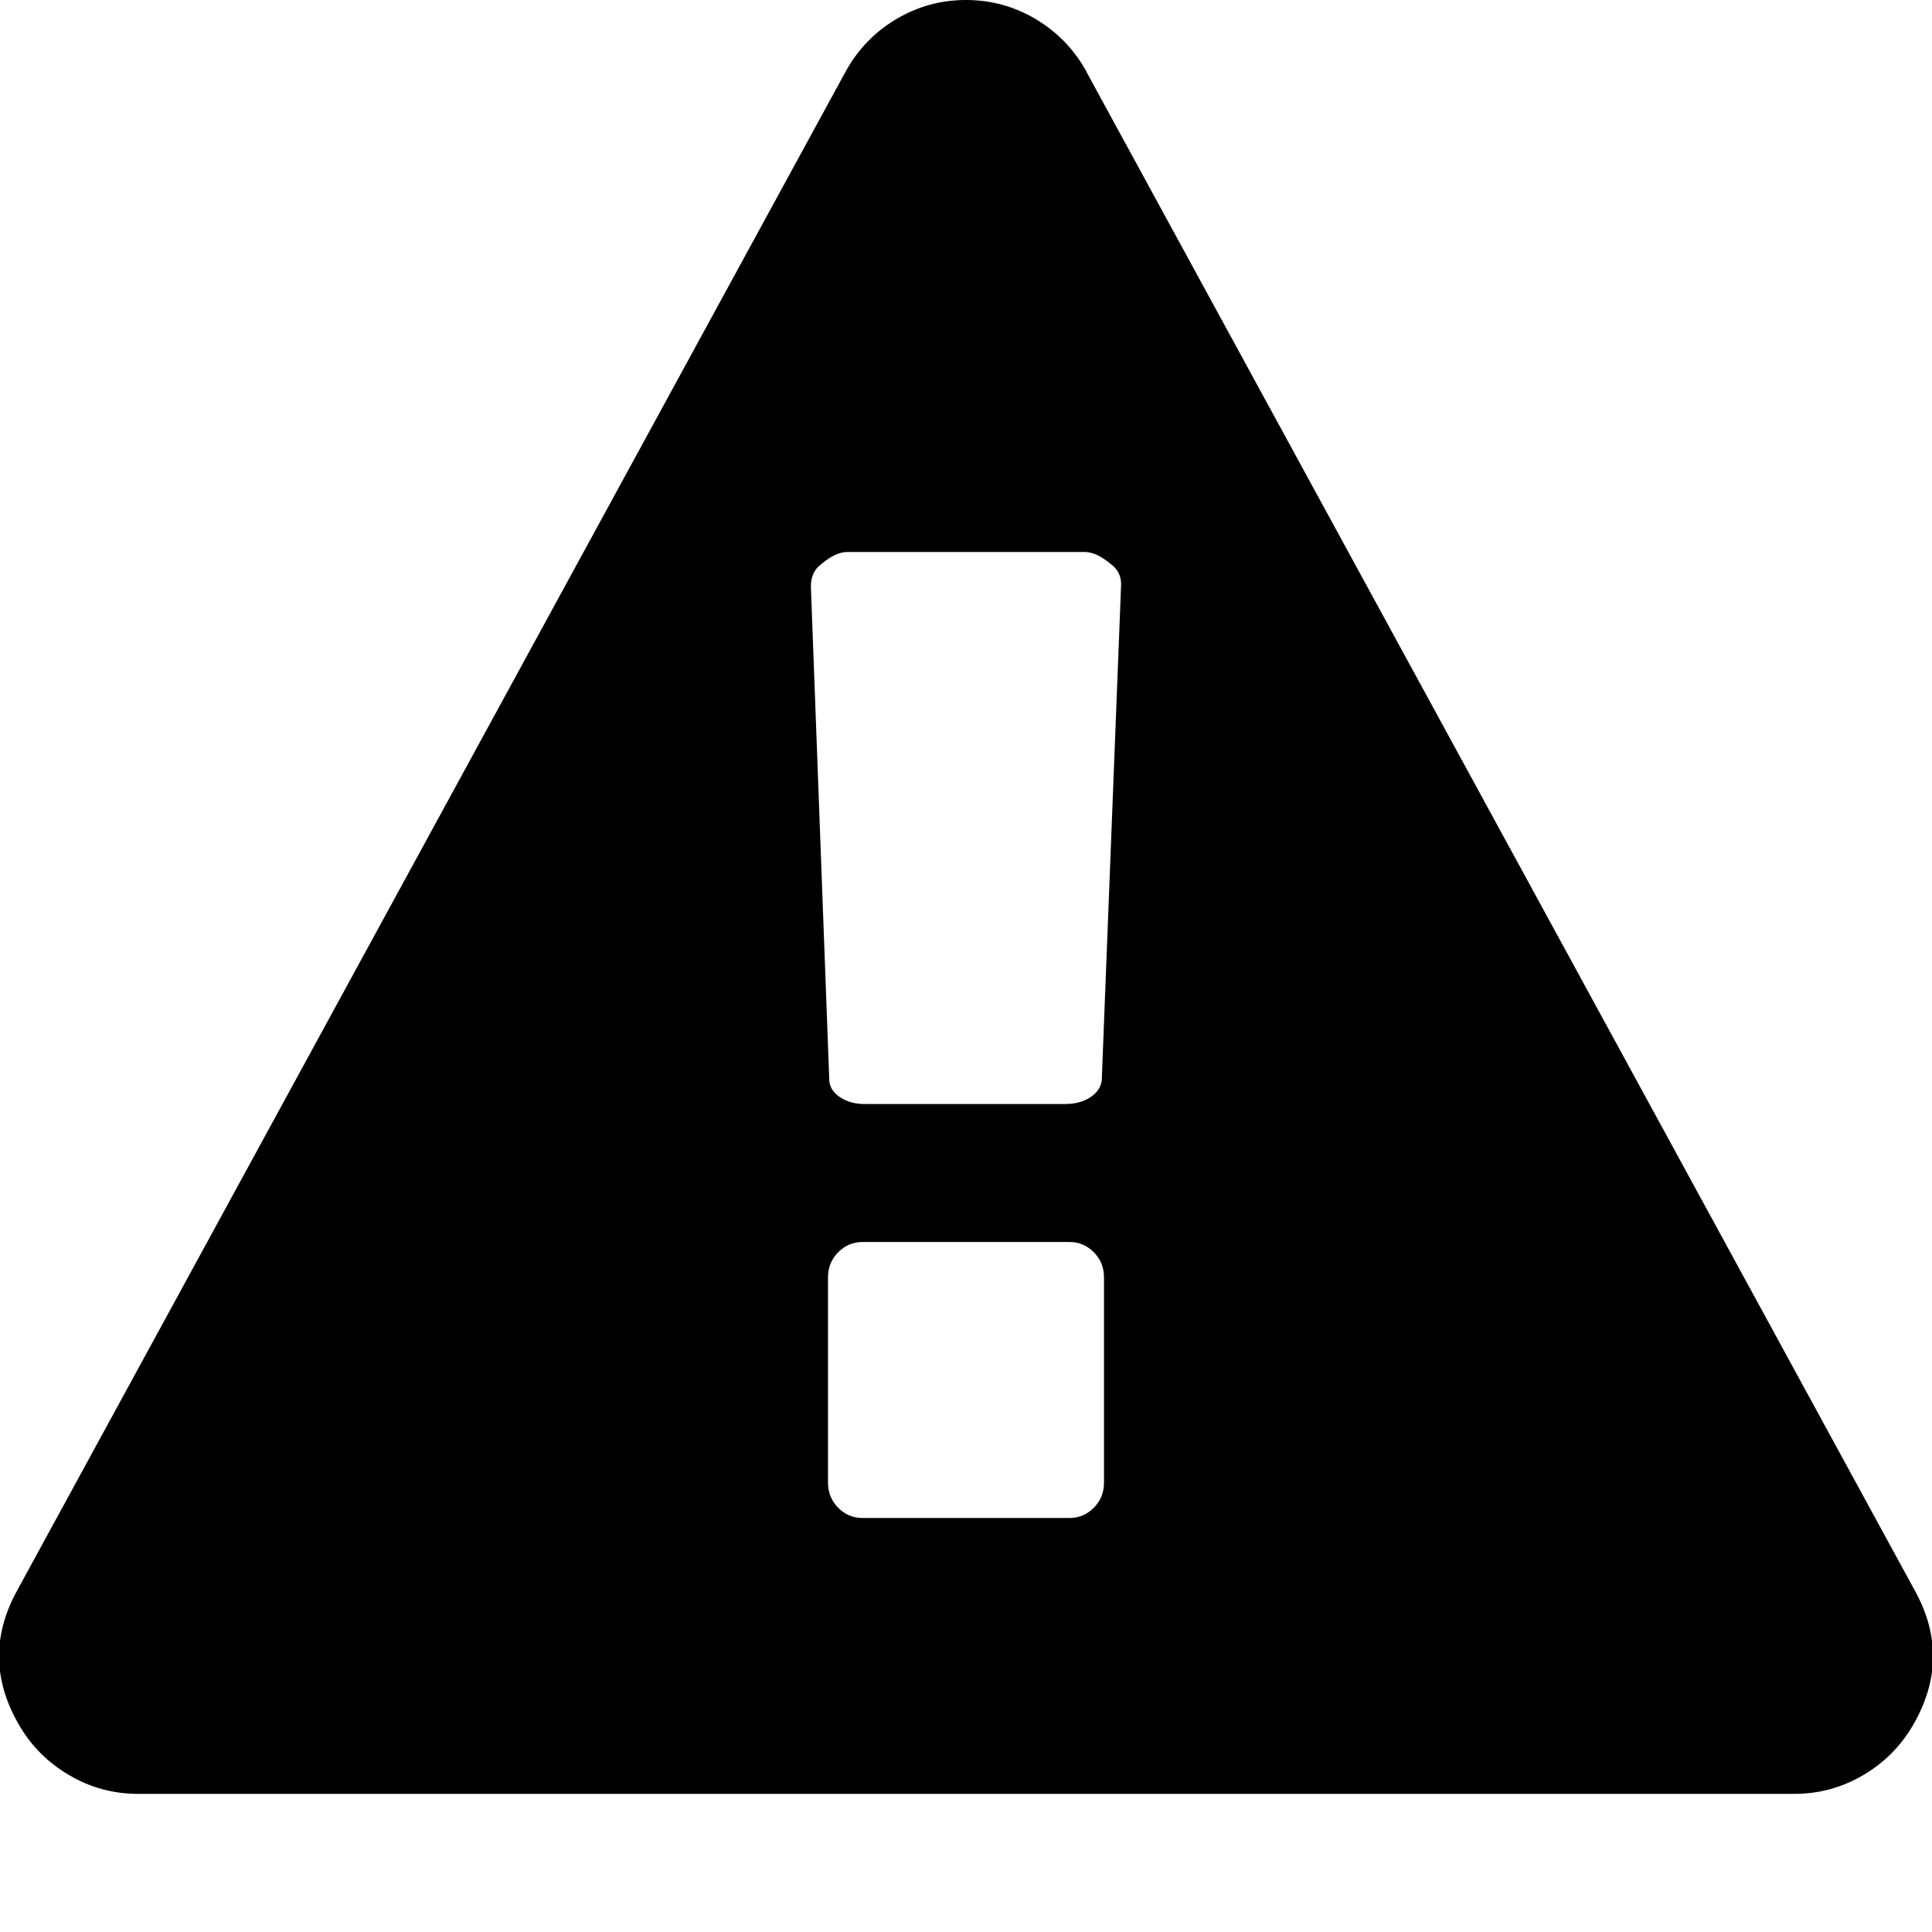 <svg xmlns="http://www.w3.org/2000/svg" viewBox="0 0 14 14"><path d="M8 10.742V9.258q0-.11-.074-.184T7.75 9h-1.5q-.102 0-.176.074T6 9.258v1.484q0 .11.074.184T6.25 11h1.5q.102 0 .176-.074T8 10.742zM7.984 7.82l.14-3.586q0-.094-.077-.148Q7.945 4 7.86 4H6.14q-.085 0-.186.086-.078.055-.078.164l.133 3.57q0 .078.077.13t.187.05H7.72q.108 0 .183-.05t.082-.13zM7.874.523l6 11q.274.492-.015.984-.134.227-.364.36t-.496.132H1q-.266 0-.496-.134t-.363-.36q-.288-.49-.015-.983l6-11Q6.258.28 6.492.14T7 0t.508.14.367.383z" /></svg>